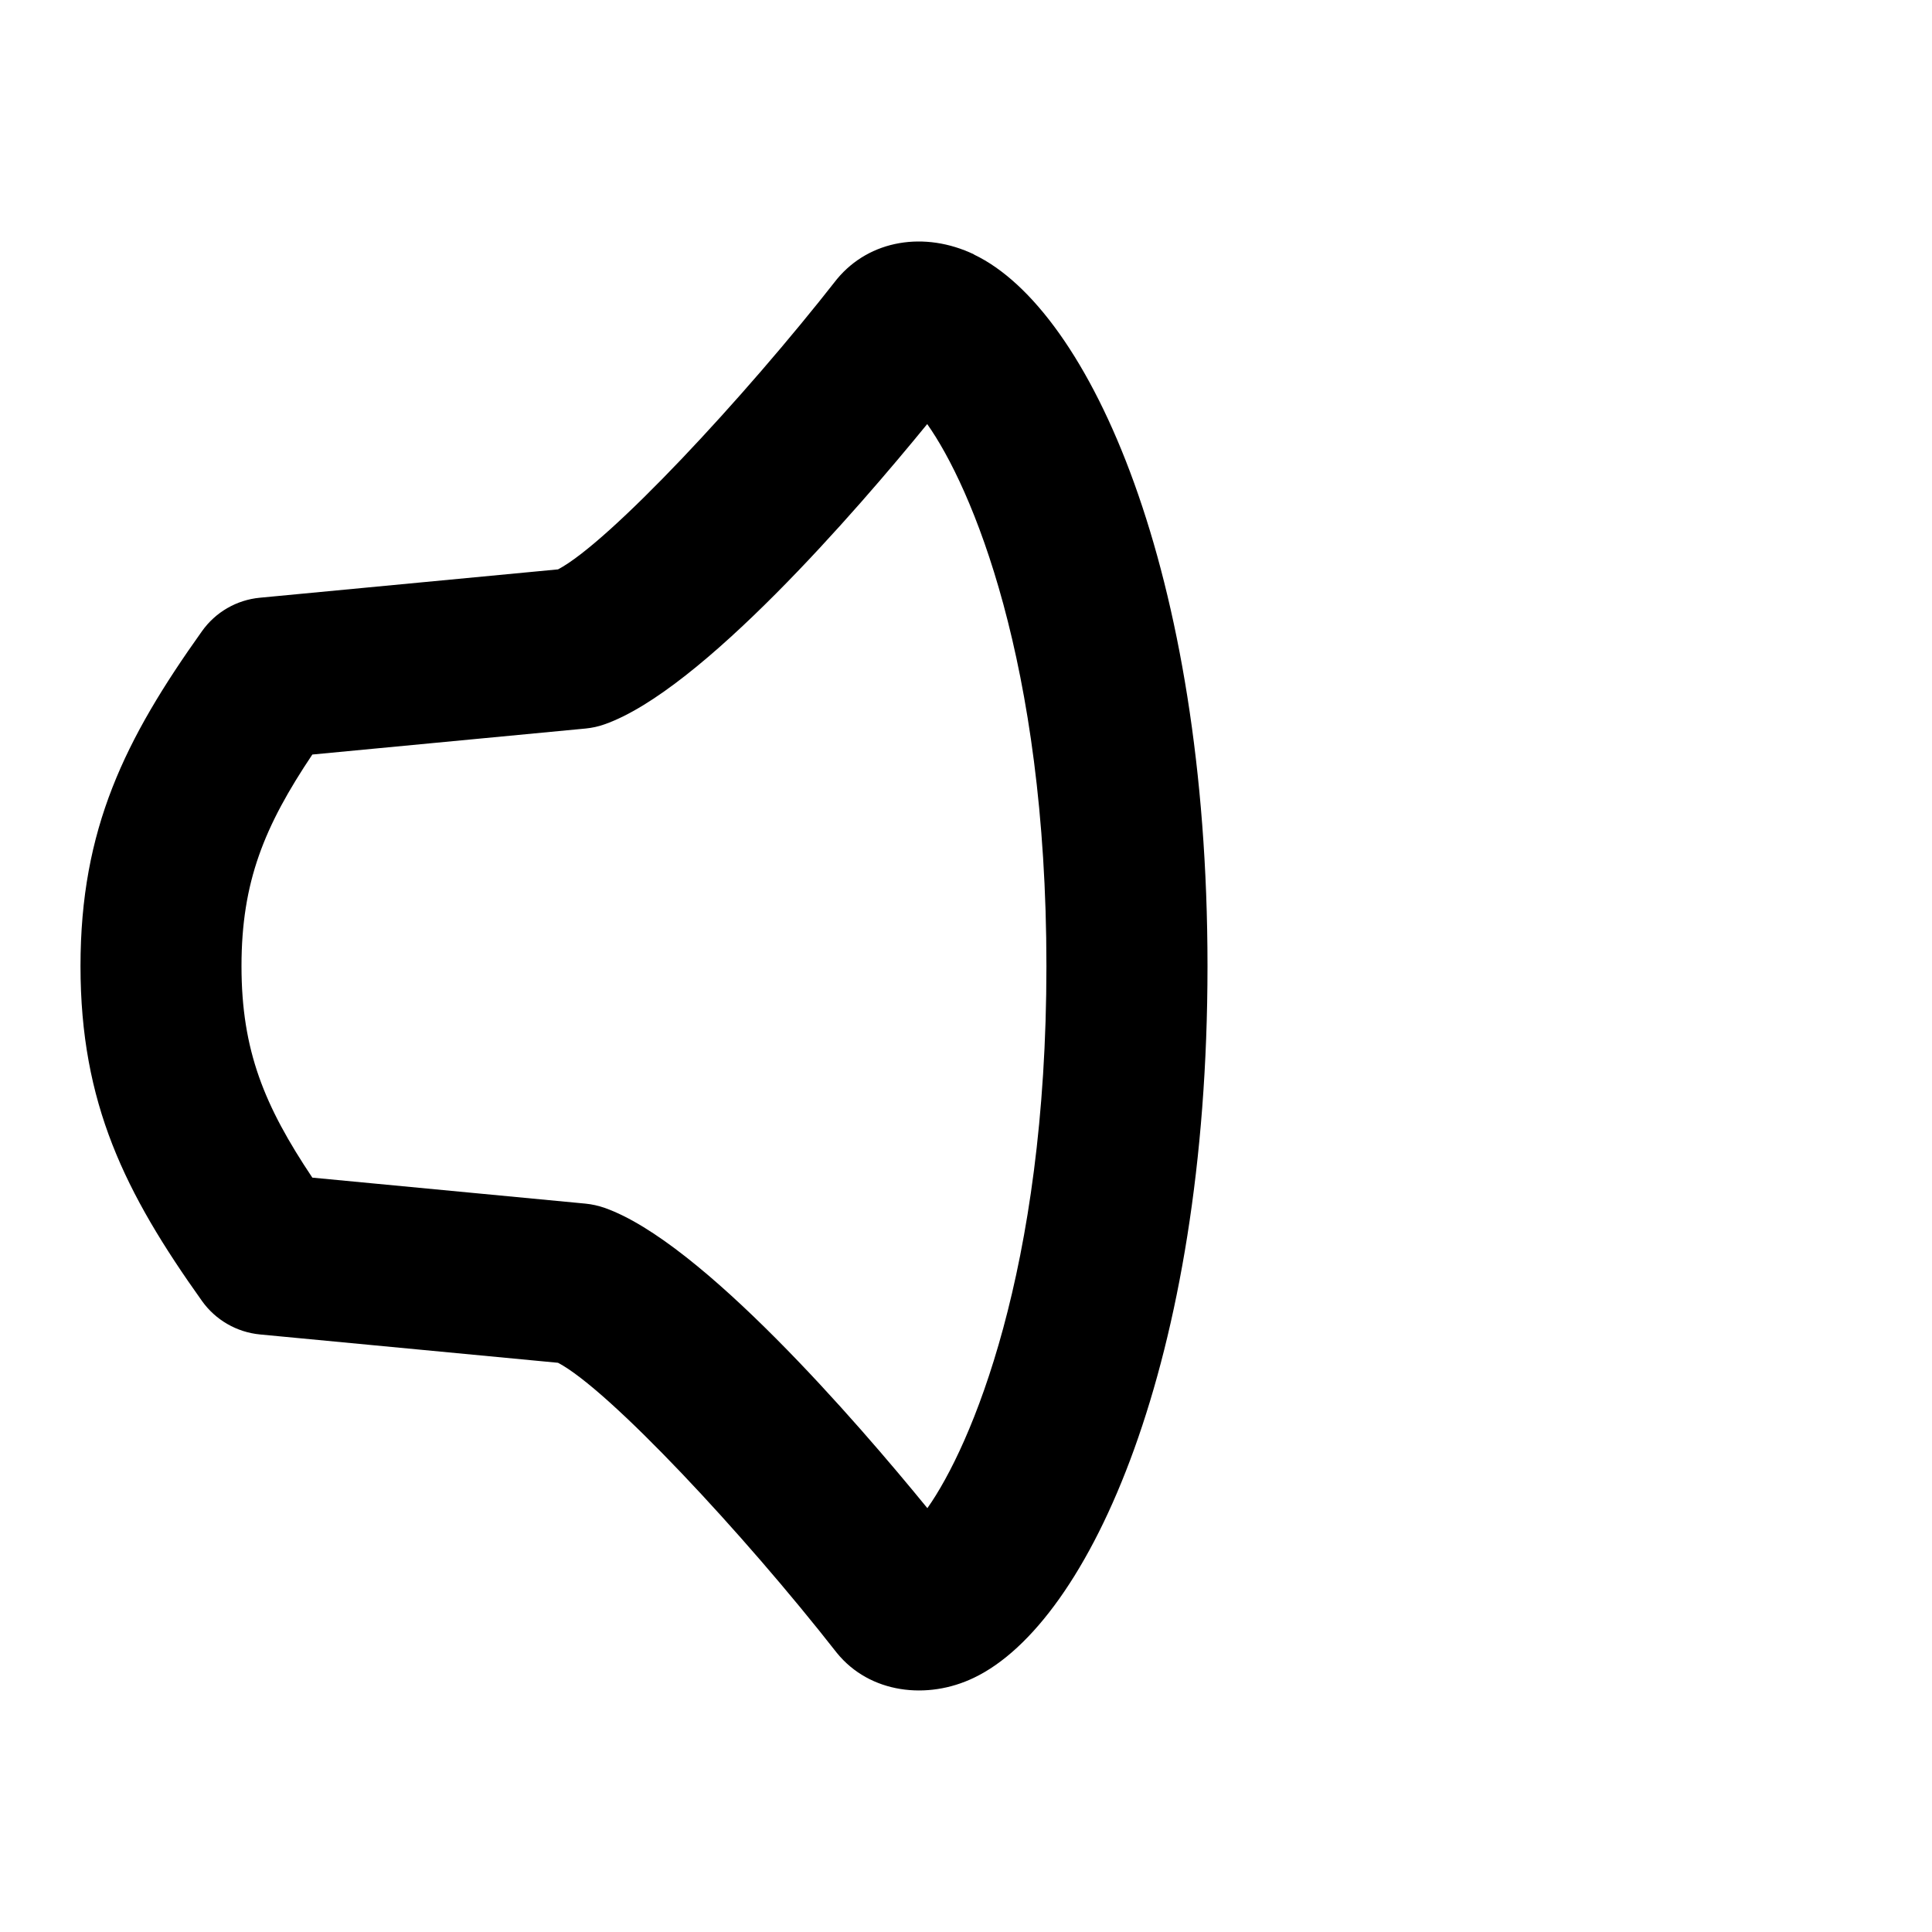 <svg id="Layer_1" viewBox="0 0 24 24" xmlns="http://www.w3.org/2000/svg" data-name="Layer 1"><path d="m12.099 3.16c-.611-.291-1.295-.183-1.701.306-1.163 1.487-2.834 3.275-3.466 3.607l-3.703.352c-.289.027-.552.179-.72.416-.956 1.342-1.509 2.453-1.509 4.16s.553 2.818 1.509 4.16c.168.236.431.388.72.416l3.703.352c.632.332 2.303 2.12 3.463 3.603.41.506 1.126.588 1.703.31 1.442-.688 2.902-3.945 2.902-8.84s-1.459-8.152-2.901-8.84zm-.578 15.576c-.878-1.076-2.808-3.308-4.009-3.731-.077-.027-.157-.045-.238-.053l-3.394-.323c-.595-.89-.88-1.578-.88-2.628s.285-1.739.88-2.628l3.394-.323c.081-.008.161-.025.238-.053 1.2-.423 3.127-2.652 4.006-3.729.547.772 1.481 2.948 1.481 6.732s-.939 5.972-1.479 6.735z"/></svg>